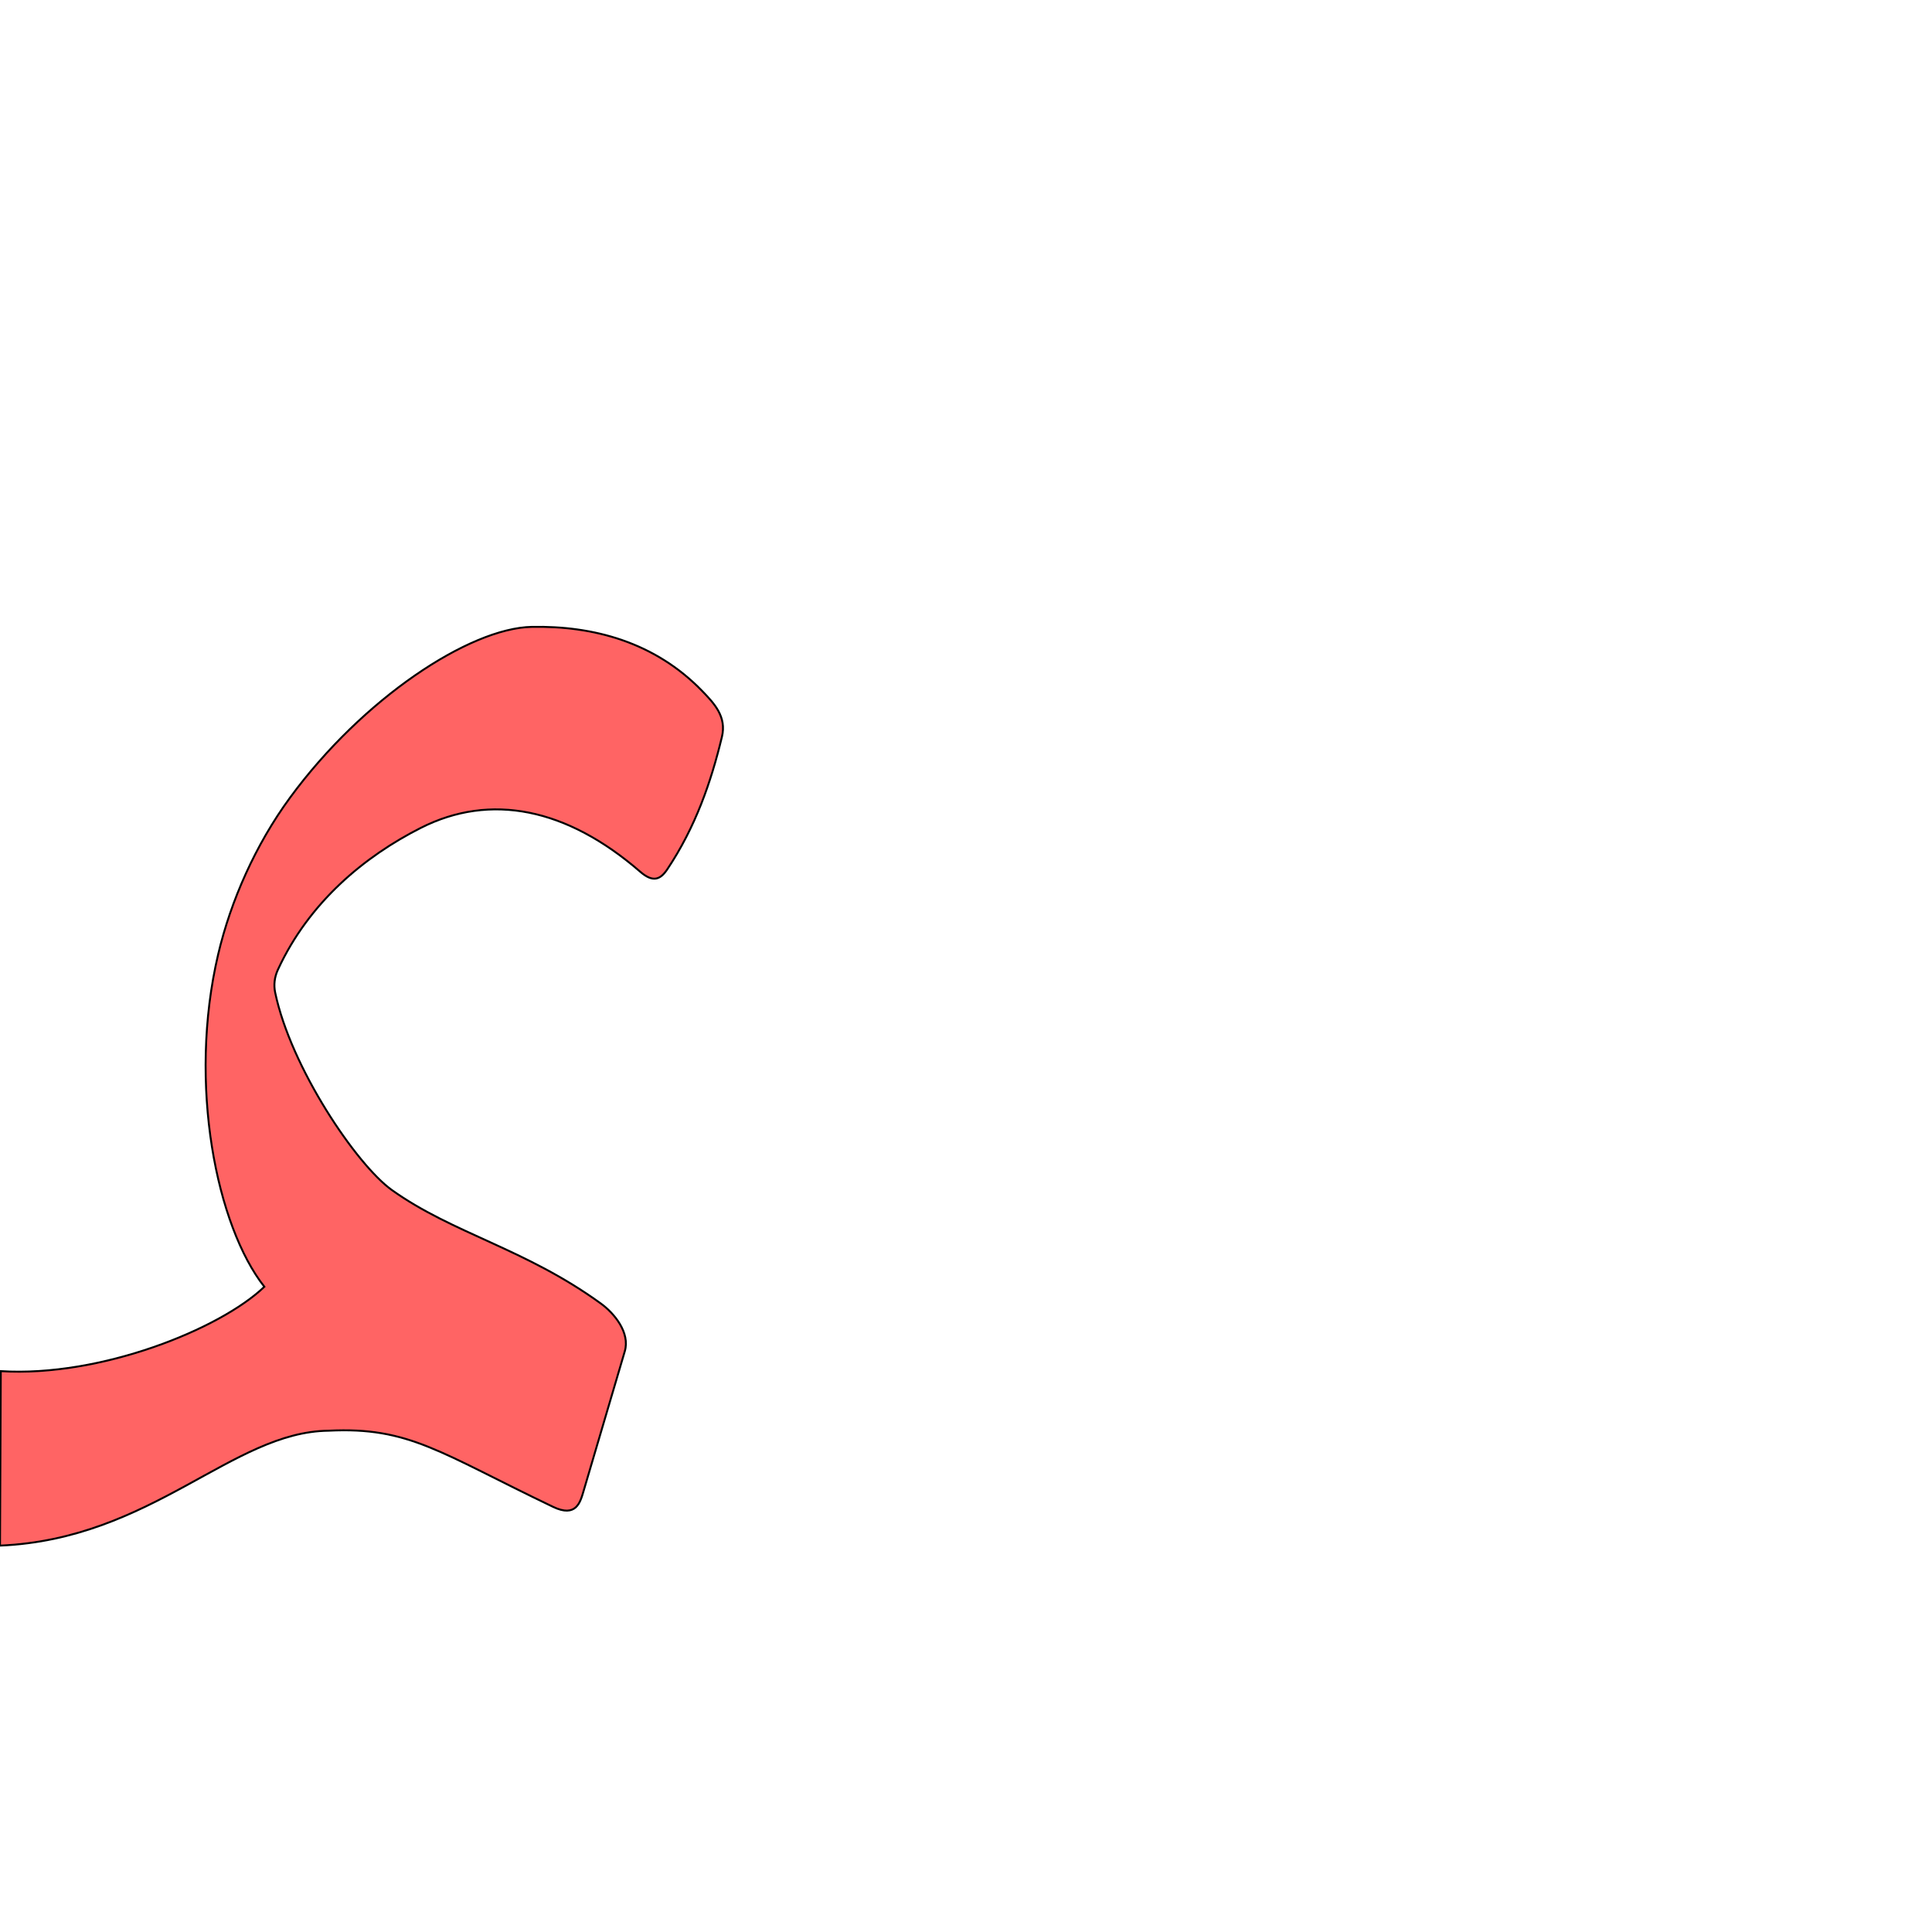 <?xml version="1.0" encoding="UTF-8" standalone="no"?>
<!-- Created with Inkscape (http://www.inkscape.org/) -->

<svg
   xmlns:dc="http://purl.org/dc/elements/1.1/"
   xmlns:cc="http://creativecommons.org/ns#"
   xmlns:rdf="http://www.w3.org/1999/02/22-rdf-syntax-ns#"
   xmlns:svg="http://www.w3.org/2000/svg"
   xmlns="http://www.w3.org/2000/svg"
   xmlns:sodipodi="http://sodipodi.sourceforge.net/DTD/sodipodi-0.dtd"
   xmlns:inkscape="http://www.inkscape.org/namespaces/inkscape"
   version="1.0"
   width="1000"
   height="1000"
   id="svg5496"
   sodipodi:version="0.32"
   inkscape:version="0.47pre4 r22446"
   sodipodi:docname="baa+meem.init.svg"
   inkscape:output_extension="org.inkscape.output.svg.inkscape">
  <sodipodi:namedview
     inkscape:pageshadow="2"
     inkscape:pageopacity="0.0"
     guidetolerance="10.0"
     gridtolerance="10.0"
     objecttolerance="10.0"
     borderopacity="1.0"
     bordercolor="#666666"
     pagecolor="#ffffff"
     id="base"
     showgrid="false"
     showguides="true"
     inkscape:guide-bbox="true"
     inkscape:zoom="0.236"
     inkscape:cx="500"
     inkscape:cy="500"
     inkscape:window-x="0"
     inkscape:window-y="24"
     inkscape:current-layer="svg5496"
     inkscape:window-width="1280"
     inkscape:window-height="725"
     inkscape:window-maximized="1">
    <sodipodi:guide
       orientation="horizontal"
       position="200"
       id="guide5596" />
  </sodipodi:namedview>
  <defs
     id="defs5498">
    <inkscape:perspective
       sodipodi:type="inkscape:persp3d"
       inkscape:vp_x="0 : 500 : 1"
       inkscape:vp_y="0 : 1000 : 0"
       inkscape:vp_z="1000 : 500 : 1"
       inkscape:persp3d-origin="500 : 333.33333 : 1"
       id="perspective8" />
    <inkscape:perspective
       id="perspective2388"
       inkscape:persp3d-origin="372.04724 : 350.78739 : 1"
       inkscape:vp_z="744.09448 : 526.18109 : 1"
       inkscape:vp_y="0 : 1000 : 0"
       inkscape:vp_x="0 : 526.18109 : 1"
       sodipodi:type="inkscape:persp3d" />
    <inkscape:perspective
       id="perspective4796"
       inkscape:persp3d-origin="0.5 : 0.33333333 : 1"
       inkscape:vp_z="1 : 0.5 : 1"
       inkscape:vp_y="0 : 1000 : 0"
       inkscape:vp_x="0 : 0.5 : 1"
       sodipodi:type="inkscape:persp3d" />
  </defs>
  <g
     id="layer1"
     transform="matrix(1.3,0,0,1.3,-443.774,124.229)" />
  <path
     style="fill:#ff0000;fill-opacity:0.608;fill-rule:evenodd;stroke:#000000;stroke-width:1;stroke-linecap:butt;stroke-linejoin:miter;stroke-miterlimit:4;stroke-opacity:1;stroke-dasharray:none"
     d="m 331.402,451.226 c 6.753,5.853 10.549,3.885 14.031,-1.336 14.539,-21.799 22.553,-44.903 28.231,-68.475 2.514,-10.44 -3.91,-17.237 -10.191,-23.73 -24.525,-25.356 -56.45,-33.84 -88.221,-33.215 -32.193,0.633 -87.502,37.004 -125.188,88.473 -17.796,24.304 -30.624,53.274 -37.148,81.044 -15.807,67.289 -0.766,140.77 23.912,172.031 C 113.857,688.045 51.856,712.912 0.406,709.702 L 0,800 c 78.671,-3.344 120.08,-58.907 170.044,-59.465 41.756,-2.1 57.594,11.371 116.258,39.421 11.878,5.679 14.021,-2.321 15.701,-8.018 l 21.381,-72.494 c 2.838,-9.624 -5.37,-19.649 -12.361,-24.721 -39.24,-28.474 -76.631,-36.2 -108.24,-58.797 -18.15,-12.976 -52.288,-63.388 -60.363,-102.223 -0.796,-3.827 -0.365,-7.919 1.389,-11.723 16.184,-35.111 45.032,-58.818 74.008,-73.47 35.995,-18.201 75.406,-10.374 113.585,22.717 z"
     id="path2394-6"
     sodipodi:nodetypes="cssssssccccsssssssss" />
</svg>
